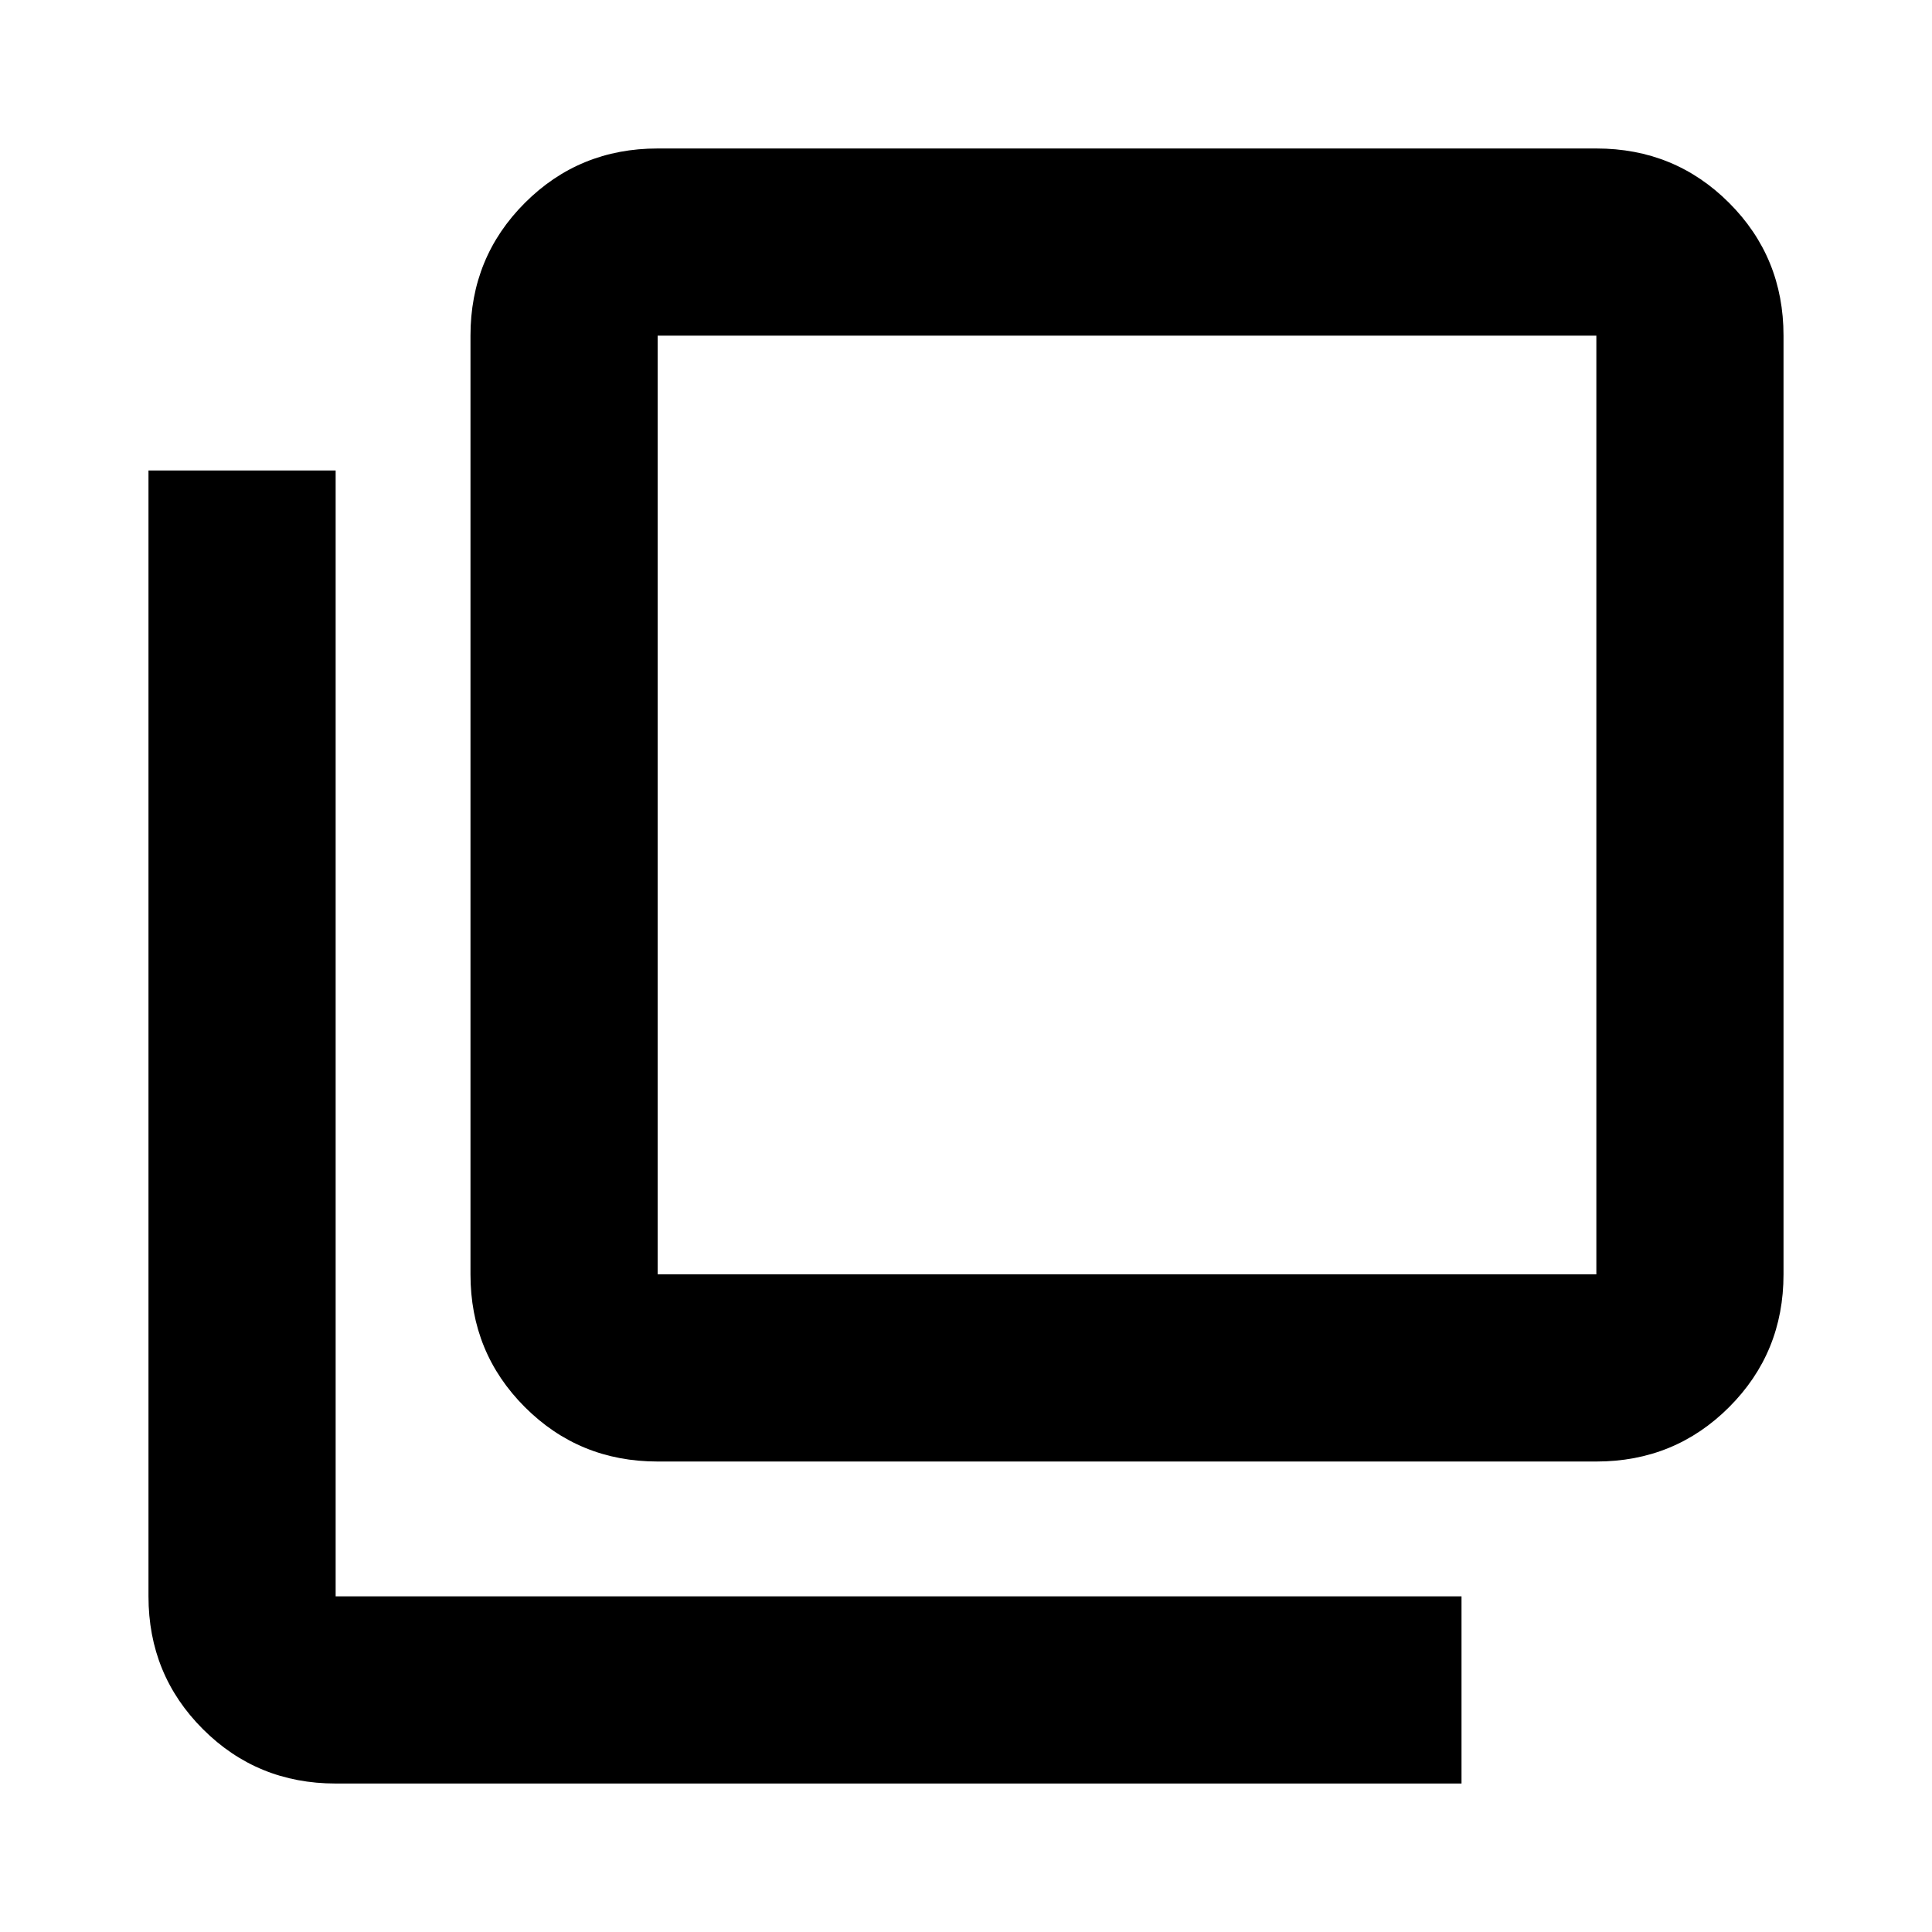 <svg xmlns="http://www.w3.org/2000/svg" height="20" viewBox="0 -960 960 960" width="20"><path d="M326.78-233.78q-38.94 0-65.97-27.03t-27.03-65.97v-466.44q0-38.94 27.03-65.97t65.97-27.03h466.44q38.94 0 65.97 27.03t27.03 65.97v466.44q0 38.94-27.03 65.97t-65.97 27.03H326.78Zm0-93h466.44v-466.44H326.78v466.44Zm-160 253q-38.94 0-65.97-27.03t-27.03-65.97v-559.44h93v559.44h559.44v93H166.78Zm160-719.44v466.44-466.44Z"/></svg>